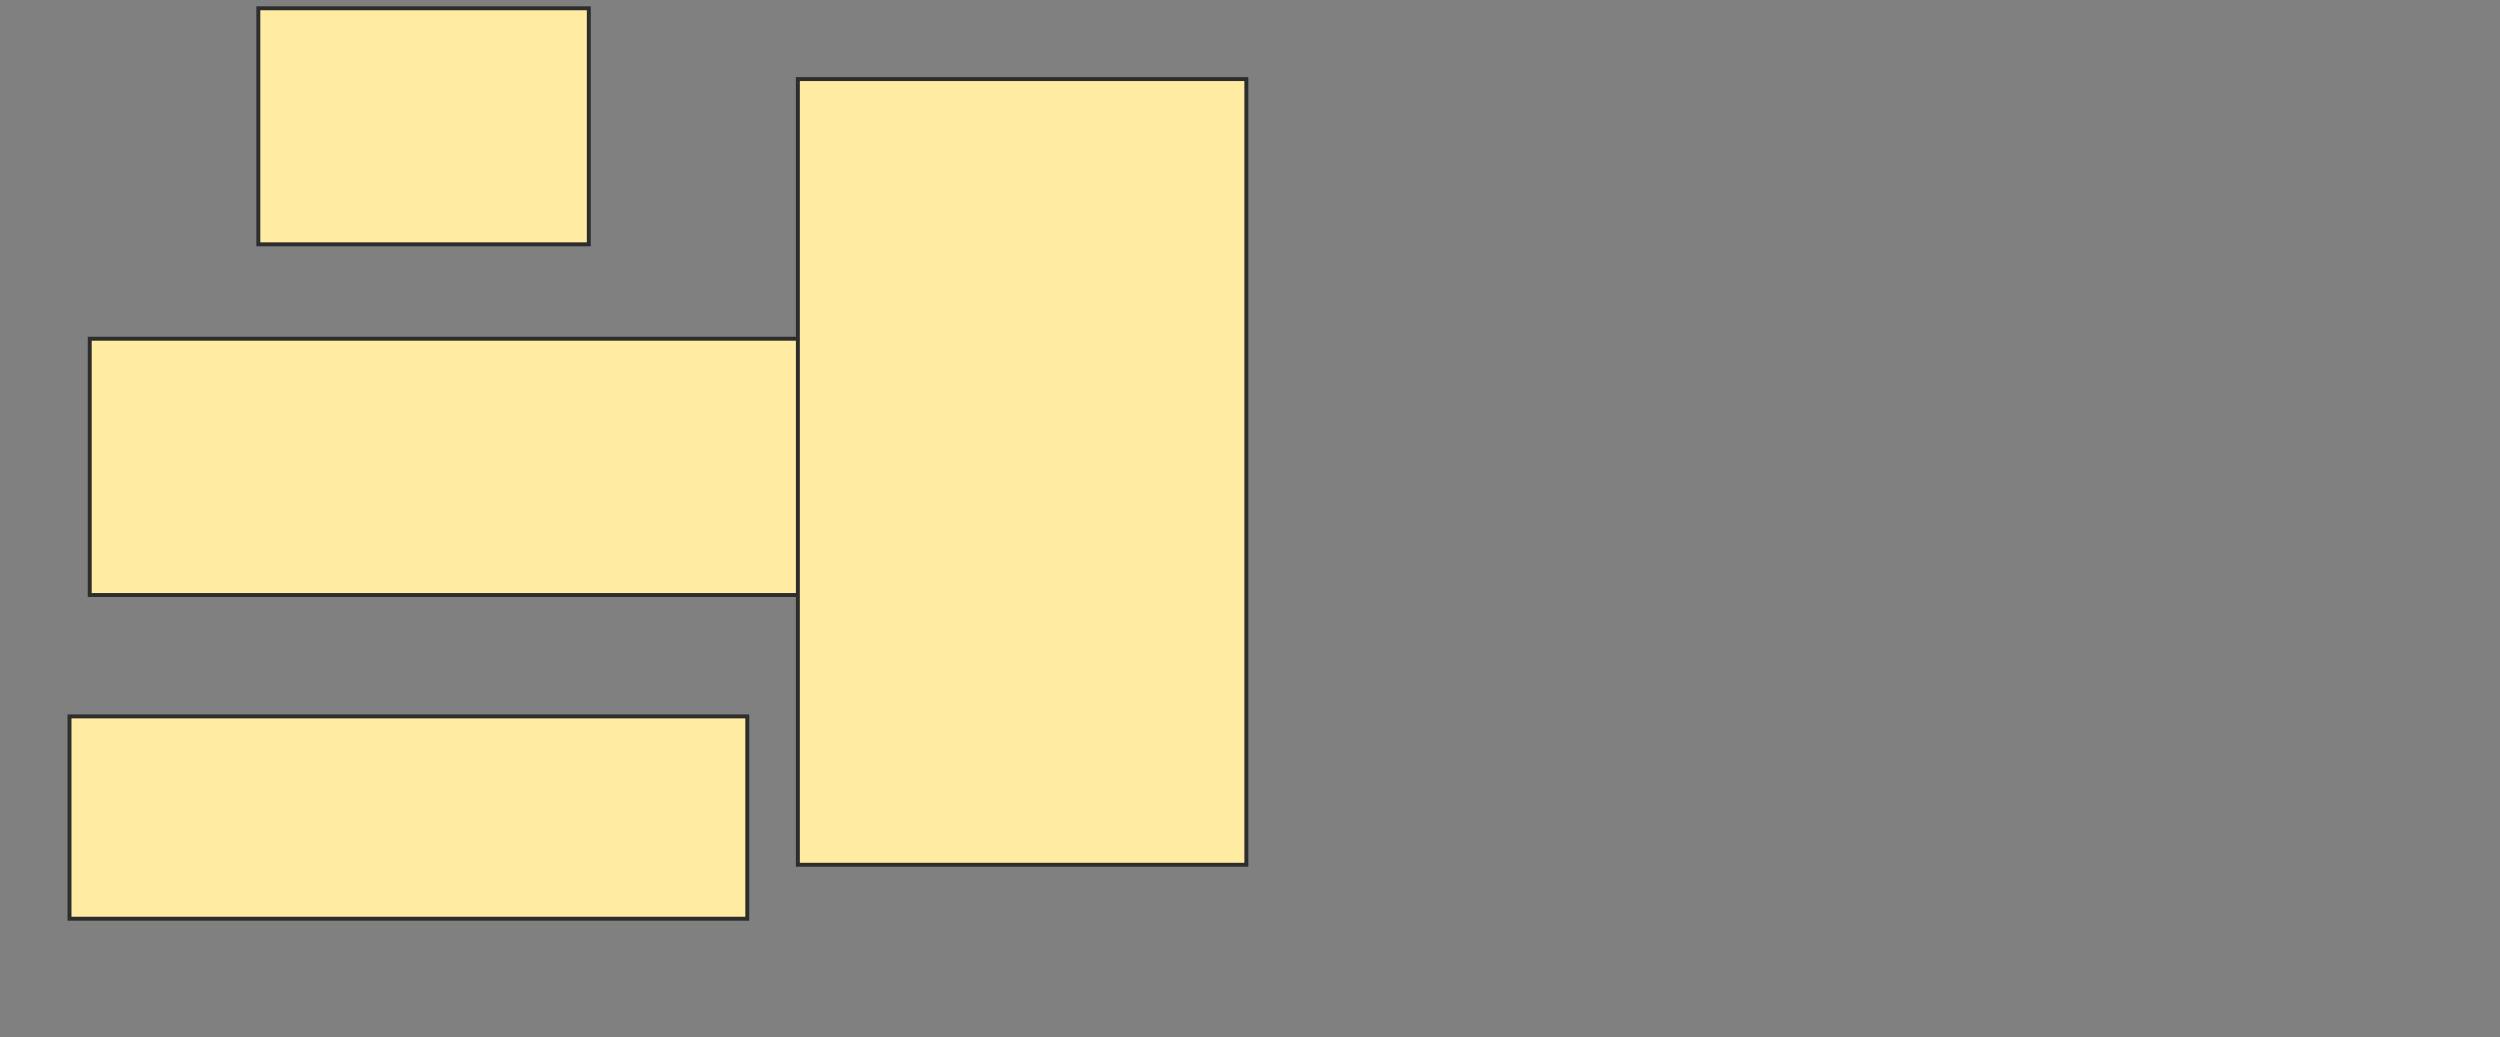 <svg height="263" width="634" xmlns="http://www.w3.org/2000/svg">
 <rect width="100%" height="100%" fill="#808080" stroke="none"/>
 <!-- Created with Image Occlusion Enhanced -->
 <g>
  <title>Labels</title>
 </g>
 <g>
  <title>Masks</title>
  <rect fill="#FFEBA2" height="64.992" id="a2c5d69c52b9473aabf4a2c7fd420865-oa-1" stroke="#2D2D2D" width="182.147" x="22.757" y="85.902"/>
  <rect fill="#FFEBA2" height="51.309" id="a2c5d69c52b9473aabf4a2c7fd420865-oa-2" stroke="#2D2D2D" width="171.886" x="17.626" y="181.679"/>
  <rect fill="#FFEBA2" height="59.861" id="a2c5d69c52b9473aabf4a2c7fd420865-oa-3" stroke="#2D2D2D" width="83.805" x="65.514" y="2.097"/>
  <rect fill="#FFEBA2" height="199.25" id="a2c5d69c52b9473aabf4a2c7fd420865-oa-4" stroke="#2D2D2D" width="113.735" x="202.339" y="20.055"/>
 </g>
</svg>